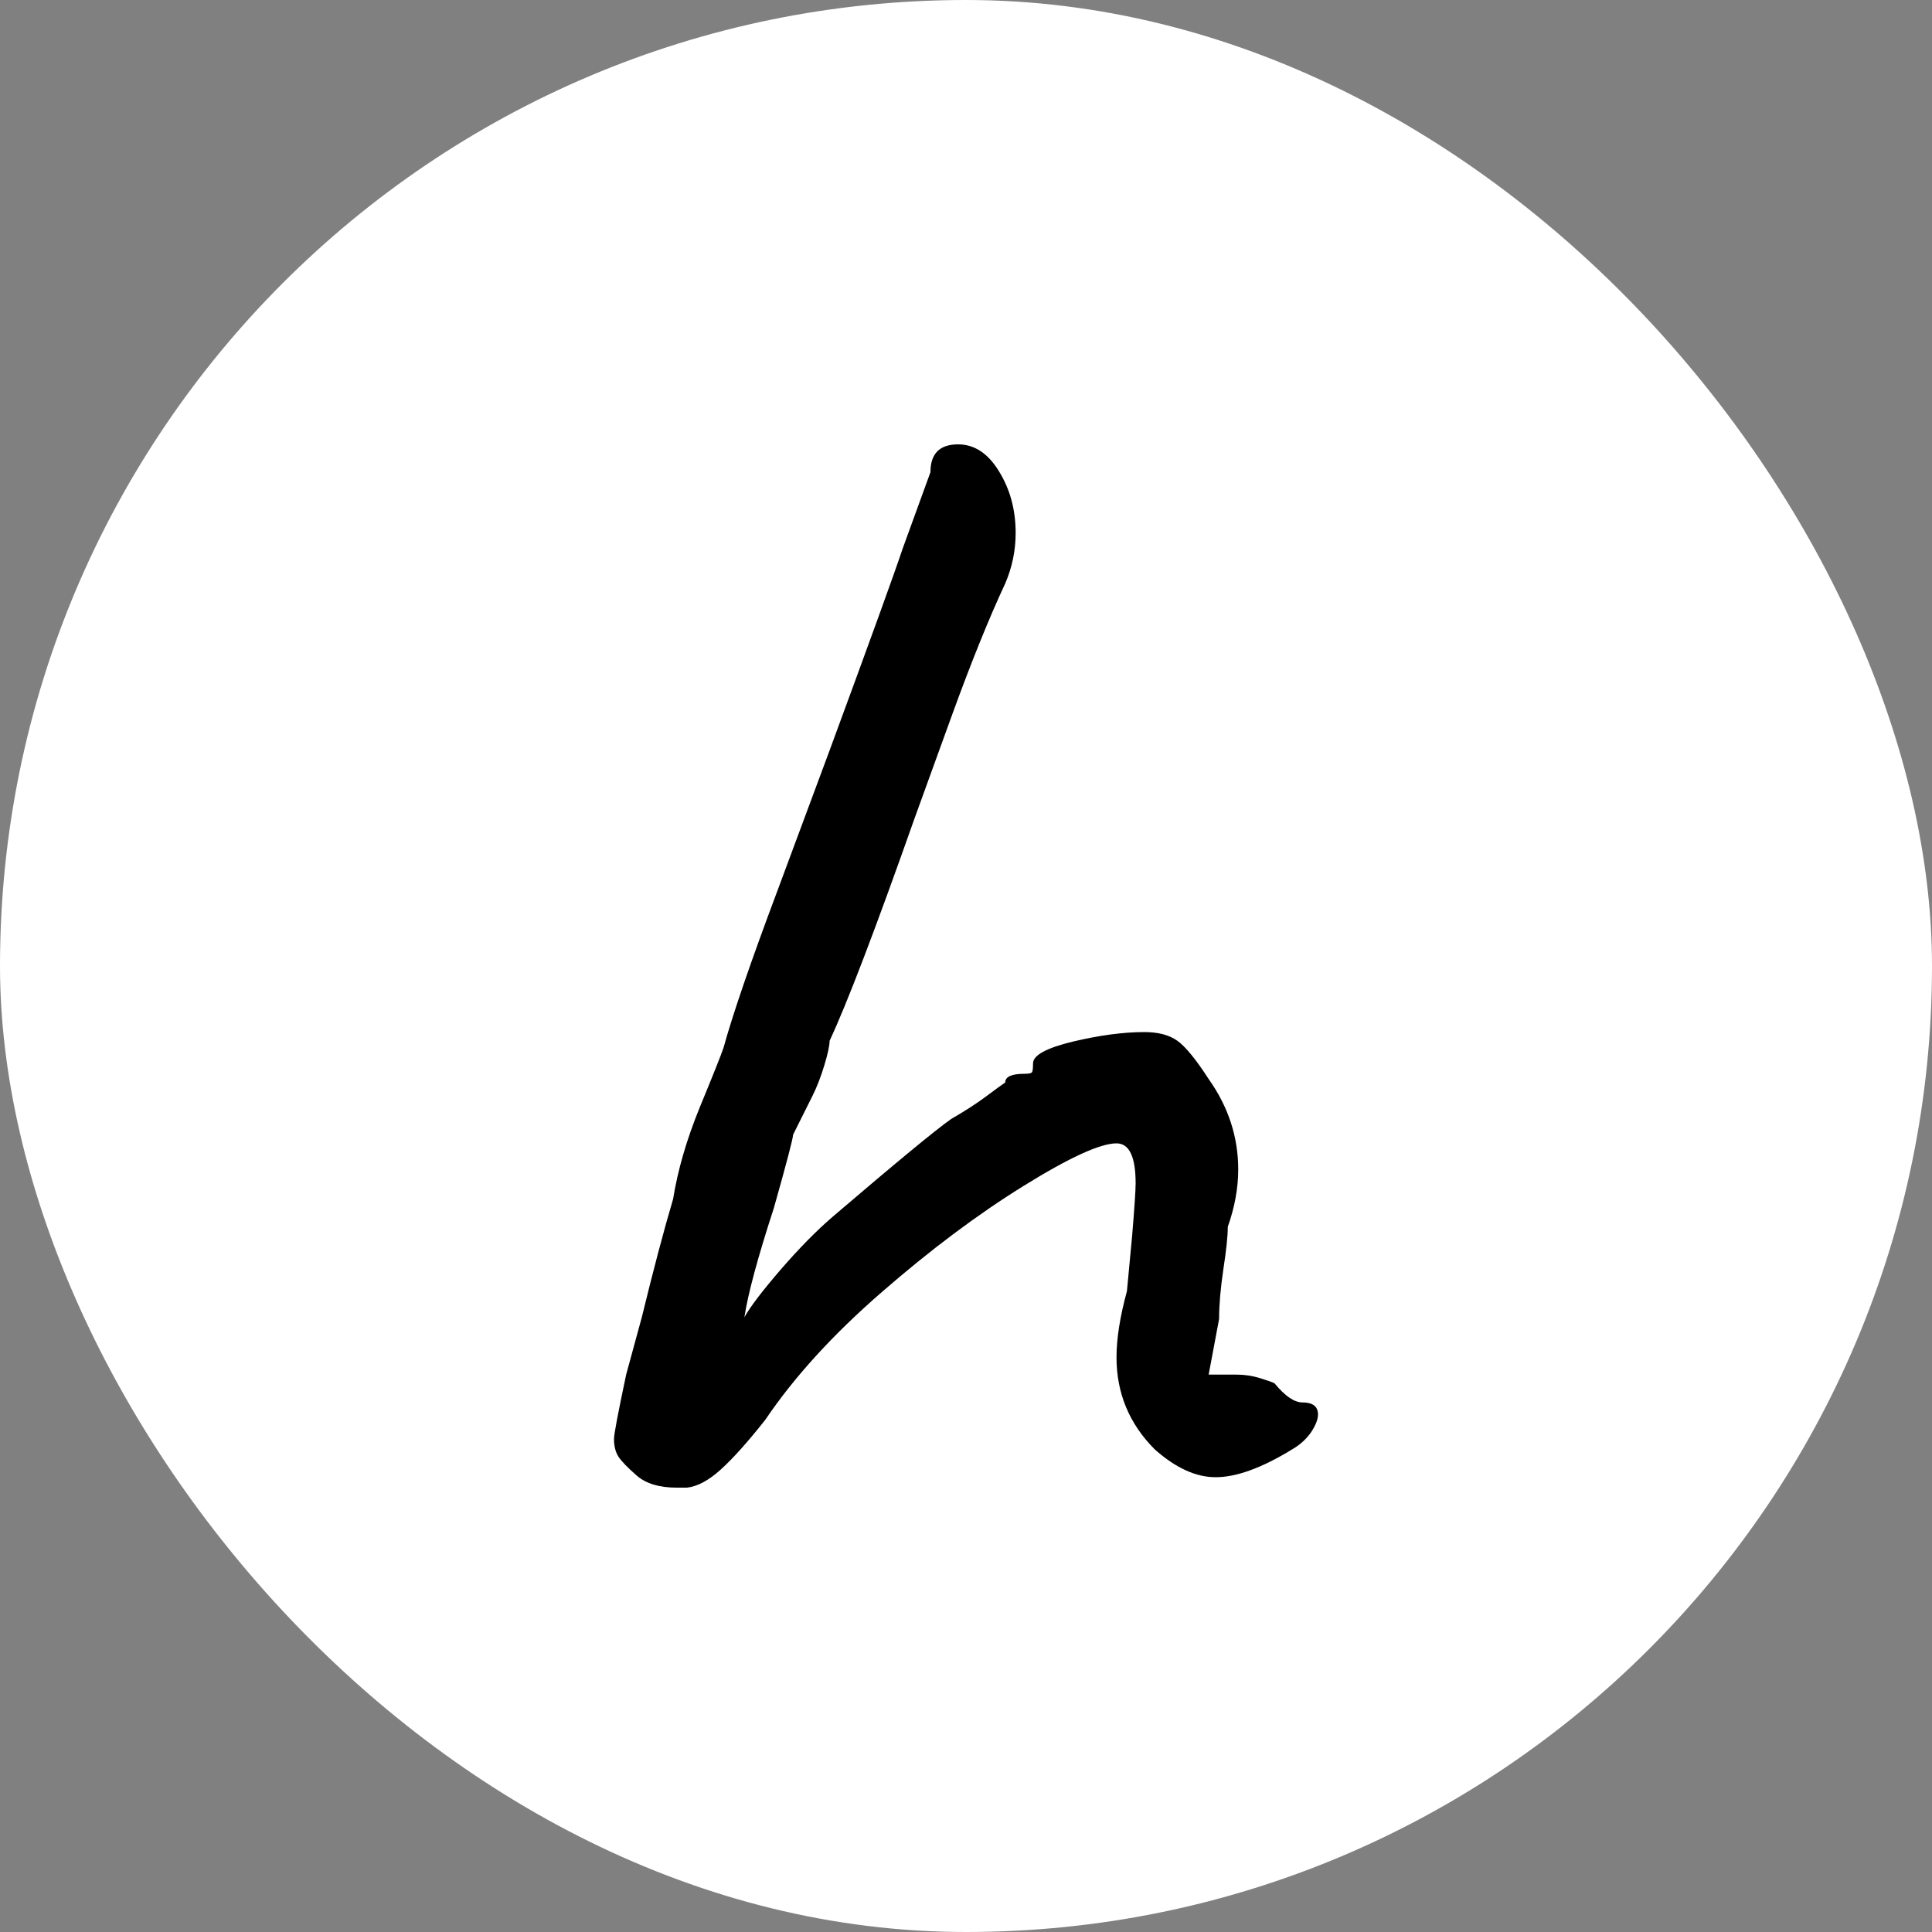 <svg xmlns="http://www.w3.org/2000/svg" width="256" height="256" viewBox="0 0 100 100">
    <rect x="0" y="0" width="100" height="100" fill="#808080" stroke="none"/>
    <rect
        width="100"
        height="100"
        rx="50"
        fill="#ffffff">
    </rect>
    <path
        d="M35.56 77L35.02 77Q33.67 77 32.95 76.37L32.95 76.37Q32.23 75.74 32.00 75.38Q31.78 75.02 31.78 74.48L31.78 74.48Q31.78 74.12 32.41 71.15L32.41 71.15L33.22 68.18Q34.12 64.49 34.84 62.06L34.84 62.06Q35.20 59.81 36.23 57.29Q37.27 54.77 37.45 54.23L37.45 54.23Q38.17 51.62 40.23 46.13L40.23 46.13L42.94 38.84Q46.09 30.29 46.72 28.40L46.72 28.40L48.16 24.44Q48.16 23 49.59 23L49.59 23Q50.86 23 51.71 24.40Q52.57 25.79 52.57 27.59L52.57 27.59Q52.57 28.94 52.03 30.20L52.03 30.20Q50.77 32.90 49.28 37.00Q47.80 41.09 47.34 42.35L47.34 42.35Q44.29 50.99 42.94 53.87L42.94 53.87Q42.94 54.23 42.67 55.13Q42.40 56.03 42.04 56.75L42.04 56.75L41.05 58.73Q41.05 59 40.06 62.51L40.06 62.51Q38.80 66.38 38.53 68.18L38.53 68.18Q38.98 67.37 40.42 65.70Q41.86 64.04 43.12 62.96L43.12 62.96Q48.07 58.73 49.23 57.92L49.23 57.92Q50.32 57.29 51.04 56.75Q51.76 56.21 52.03 56.03L52.03 56.03Q52.03 55.58 53.02 55.58L53.02 55.58Q53.38 55.58 53.42 55.49Q53.47 55.40 53.47 55.04L53.47 55.04Q53.47 54.41 55.54 53.91Q57.61 53.42 59.23 53.42L59.23 53.42Q60.31 53.42 60.94 53.87Q61.57 54.32 62.56 55.85L62.56 55.85Q64.09 58.01 64.09 60.53L64.09 60.53Q64.09 61.97 63.55 63.50L63.55 63.50Q63.55 64.22 63.32 65.70Q63.10 67.19 63.10 68.27L63.10 68.27L62.56 71.15L64.00 71.15Q64.63 71.15 65.21 71.33Q65.80 71.51 65.97 71.60L65.97 71.60Q66.78 72.59 67.42 72.59L67.42 72.59Q68.22 72.59 68.22 73.22L68.22 73.22Q68.22 73.58 67.87 74.12Q67.50 74.66 66.88 75.02L66.88 75.02Q64.53 76.46 62.92 76.46L62.92 76.46Q61.39 76.46 59.77 75.02L59.77 75.02Q57.79 73.04 57.79 70.25L57.79 70.25Q57.79 68.81 58.33 66.83L58.33 66.83L58.60 63.95Q58.78 61.79 58.78 61.25L58.78 61.25Q58.78 59.18 57.79 59.18L57.79 59.18Q56.53 59.18 52.97 61.39Q49.42 63.59 45.64 66.88Q41.86 70.16 39.61 73.49L39.61 73.49Q38.26 75.20 37.31 76.06Q36.37 76.91 35.56 77L35.56 77Z"
        fill="#000000">
    </path>
    <style>
        @media (prefers-color-scheme: dark) {
            rect { fill: #111111; }
            path { fill: #EEEEEE; }
        }
        @media (prefers-color-scheme: light) {
            rect { fill: #EEEEEE; }
            path { fill: #111111; }
        }
    </style>
</svg>